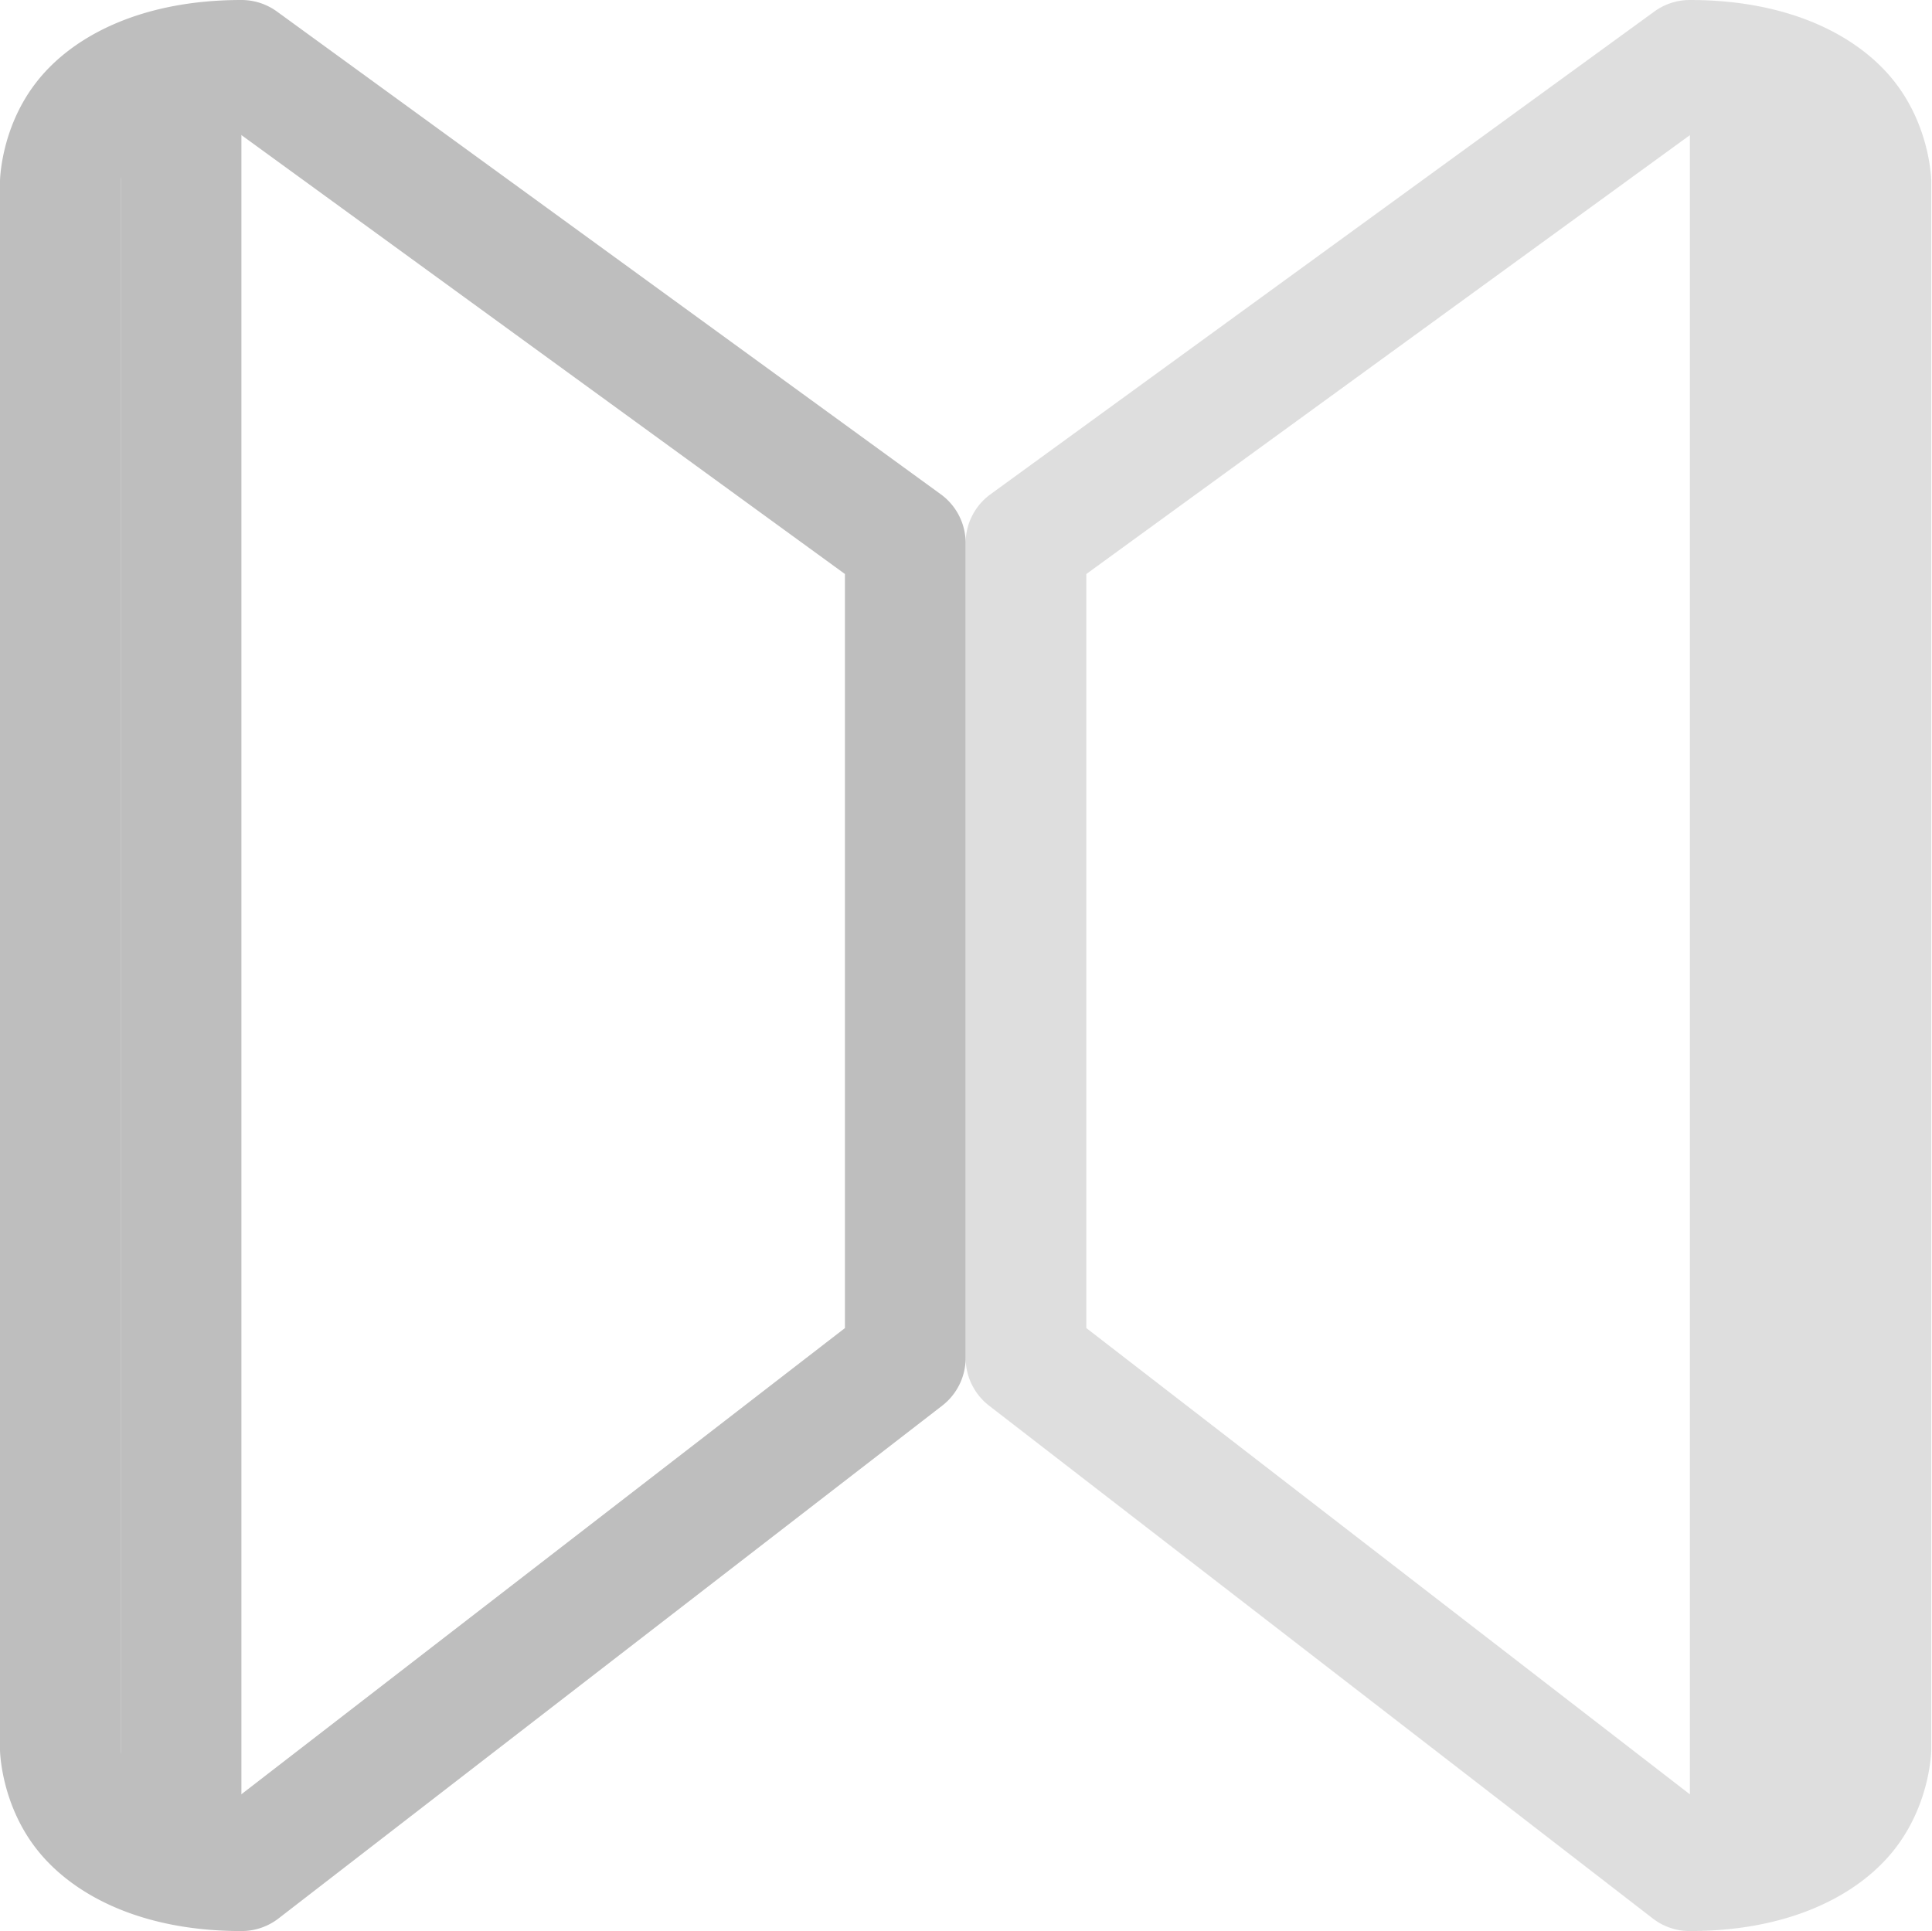 <?xml version="1.0" encoding="UTF-8" standalone="no"?>
<svg
   xmlns:dc="http://purl.org/dc/elements/1.1/"
   xmlns:cc="http://creativecommons.org/ns#"
   xmlns:rdf="http://www.w3.org/1999/02/22-rdf-syntax-ns#"
   xmlns:svg="http://www.w3.org/2000/svg"
   xmlns="http://www.w3.org/2000/svg"
   xmlns:sodipodi="http://sodipodi.sourceforge.net/DTD/sodipodi-0.dtd"
   xmlns:inkscape="http://www.inkscape.org/namespaces/inkscape"
   width="16.006"
   height="16"
   version="1.1"
   id="svg8"
   sodipodi:docname="view-mirror-symbolic.svg"
   inkscape:version="0.92.4 (unknown)">
  <defs
     id="defs12" />
  <sodipodi:namedview
     pagecolor="#ffffff"
     bordercolor="#666666"
     borderopacity="1"
     objecttolerance="10"
     gridtolerance="10"
     guidetolerance="10"
     inkscape:pageopacity="0"
     inkscape:pageshadow="2"
     inkscape:window-width="1920"
     inkscape:window-height="1010"
     id="namedview10"
     showgrid="false"
     inkscape:zoom="14.75"
     inkscape:cx="0.13859348"
     inkscape:cy="8"
     inkscape:window-x="0"
     inkscape:window-y="32"
     inkscape:window-maximized="1"
     inkscape:current-layer="svg8" />
  <path
     d="M2 0C1.139 0 .57.321.287.7.004 1.076 0 1.5 0 1.5v13s.004.423.287.8c.284.379.852.7 1.713.7a.5.5 0 0 0 .307-.104l5.5-4.25A.5.5 0 0 0 8 11.25V4.5a.5.5 0 0 0-.205-.404l-5.5-4A.5.5 0 0 0 2 0zm-.113 1.037L7 4.756v6.248L1.879 14.96c-.455-.037-.712-.156-.791-.262C.996 14.577 1 14.5 1 14.5v-13s-.004-.077.088-.2c.08-.106.333-.227.799-.263z"
     style="line-height:normal;font-variant-ligatures:normal;font-variant-position:normal;font-variant-caps:normal;font-variant-numeric:normal;font-variant-alternates:normal;font-feature-settings:normal;text-indent:0;text-align:start;text-decoration-line:none;text-decoration-style:solid;text-decoration-color:#000;text-transform:none;text-orientation:mixed;shape-padding:0;isolation:auto;mix-blend-mode:normal;fill:#bebebe;fill-opacity:1"
     color="#000"
     font-weight="400"
     font-family="sans-serif"
     white-space="normal"
     overflow="visible"
     fill="#474747"
     fill-rule="evenodd"
     id="path2" />
  <path
     d="M1 1h1v14H1z"
     fill="#474747"
     id="path4"
     style="fill:#bebebe;fill-opacity:1" />
  <path
     d="M14 0a.5.5 0 0 0-.295.096l-5.5 4A.5.5 0 0 0 8 4.5v6.75a.5.5 0 0 0 .193.396l5.5 4.25A.5.5 0 0 0 14 16c.861 0 1.43-.321 1.713-.7.283-.377.287-.8.287-.8v-13s-.004-.423-.287-.8C15.429.32 14.86 0 14 0zm0 1.12v13.747l-5-3.863V4.756z"
     style="line-height:normal;font-variant-ligatures:normal;font-variant-position:normal;font-variant-caps:normal;font-variant-numeric:normal;font-variant-alternates:normal;font-feature-settings:normal;text-indent:0;text-align:start;text-decoration-line:none;text-decoration-style:solid;text-decoration-color:#000;text-transform:none;text-orientation:mixed;shape-padding:0;isolation:auto;mix-blend-mode:normal;fill:#bebebe;fill-opacity:1"
     color="#000"
     font-weight="400"
     font-family="sans-serif"
     white-space="normal"
     overflow="visible"
     opacity=".5"
     fill="#474747"
     fill-rule="evenodd"
     id="path6" />
</svg>
